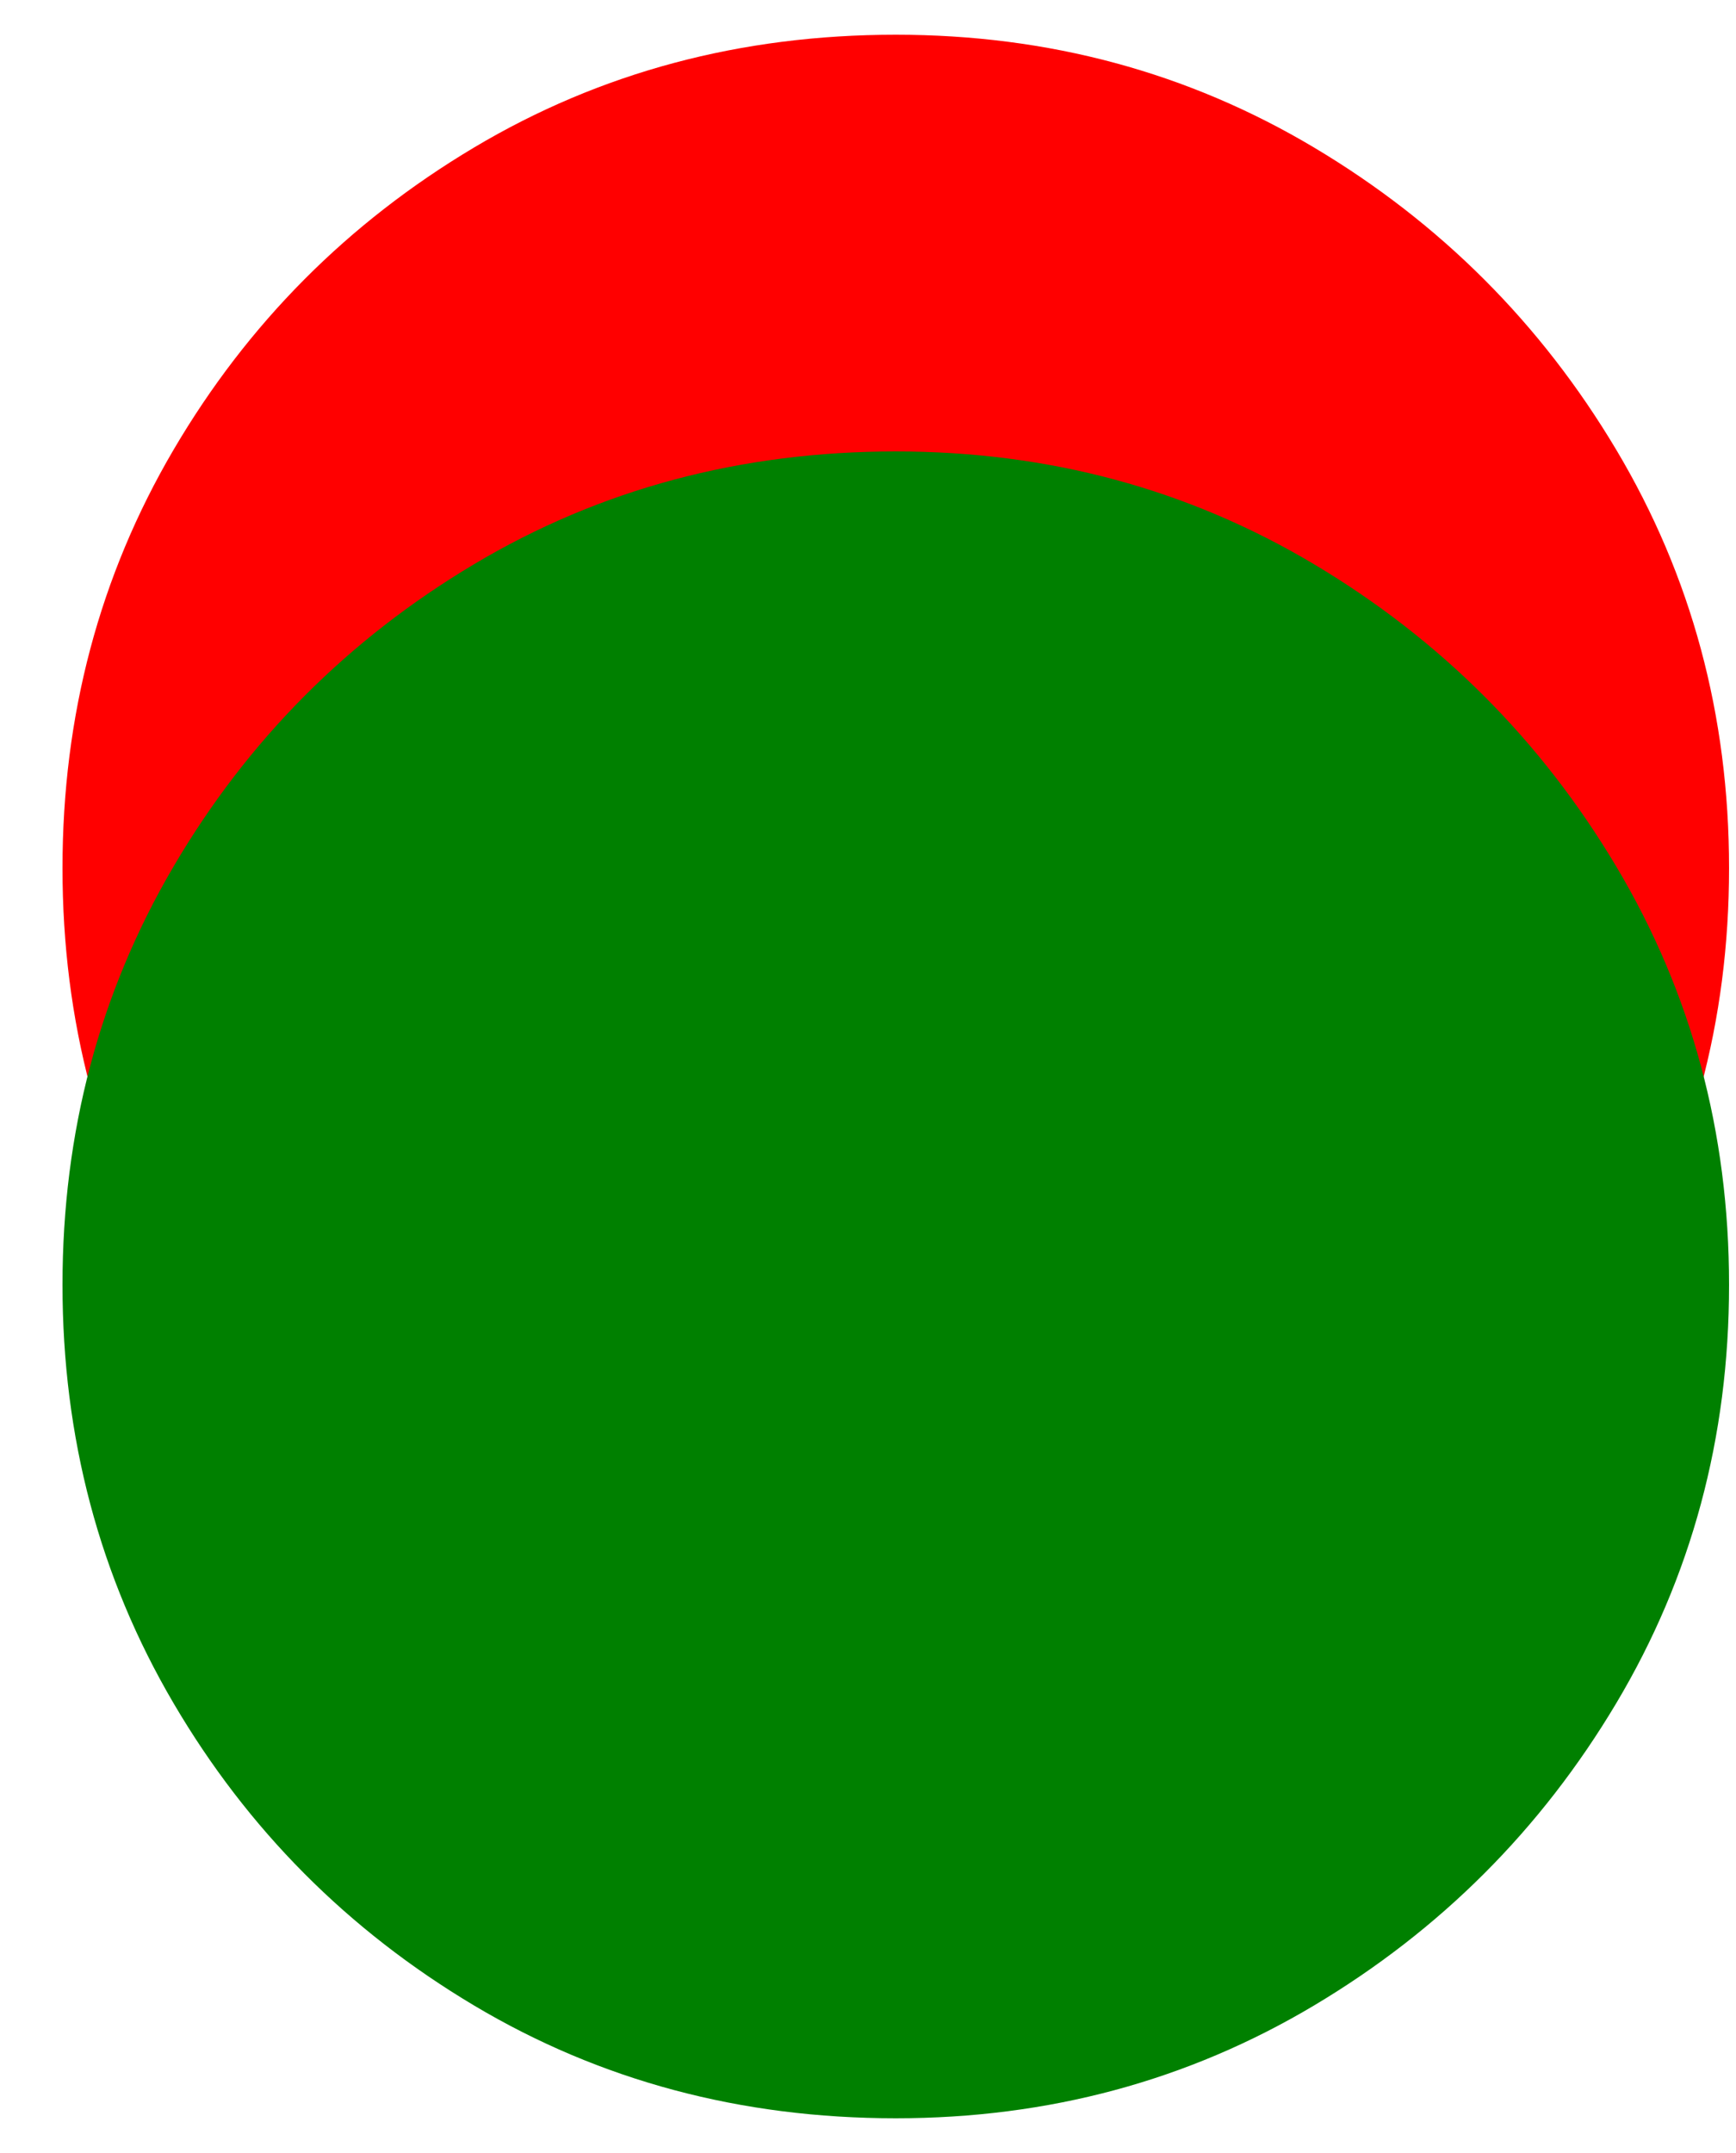 <?xml version='1.0' encoding='ASCII'?>
<svg width="125" height="155" preserveAspectRatio="xMinYMin slice" viewBox="95 -35 125 155" version="1.1" xmlns="http://www.w3.org/2000/svg">
  <path d="M878,350 q0,66 -32.5,120.5 q-32.5,54.5 -87,87 q-54.5,32.5 -120.5,32.5 q-67,0 -121.5,-32.5 q-54.5,-32.5 -86.5,-87 q-32,-54.5 -32,-120.5 q0,-66 32,-120.5 q32,-54.5 86.5,-87 q54.5,-32.5 121.5,-32.5 q66,0 120.5,32.5 q54.5,32.5 87,87 q32.5,54.5 32.5,120.5 Z" fill="#FF0000" transform="matrix(0.25,0,0,-0.25,0,115)"/>
  <path d="M878,350 q0,66 -32.5,120.5 q-32.5,54.5 -87,87 q-54.5,32.5 -120.5,32.5 q-67,0 -121.5,-32.5 q-54.5,-32.5 -86.5,-87 q-32,-54.5 -32,-120.5 q0,-66 32,-120.5 q32,-54.5 86.5,-87 q54.5,-32.5 121.5,-32.5 q66,0 120.5,32.5 q54.5,32.5 87,87 q32.5,54.5 32.5,120.5 Z" fill="#008000" transform="matrix(0.25,0,0,-0.25,0,145)"/>
</svg>
